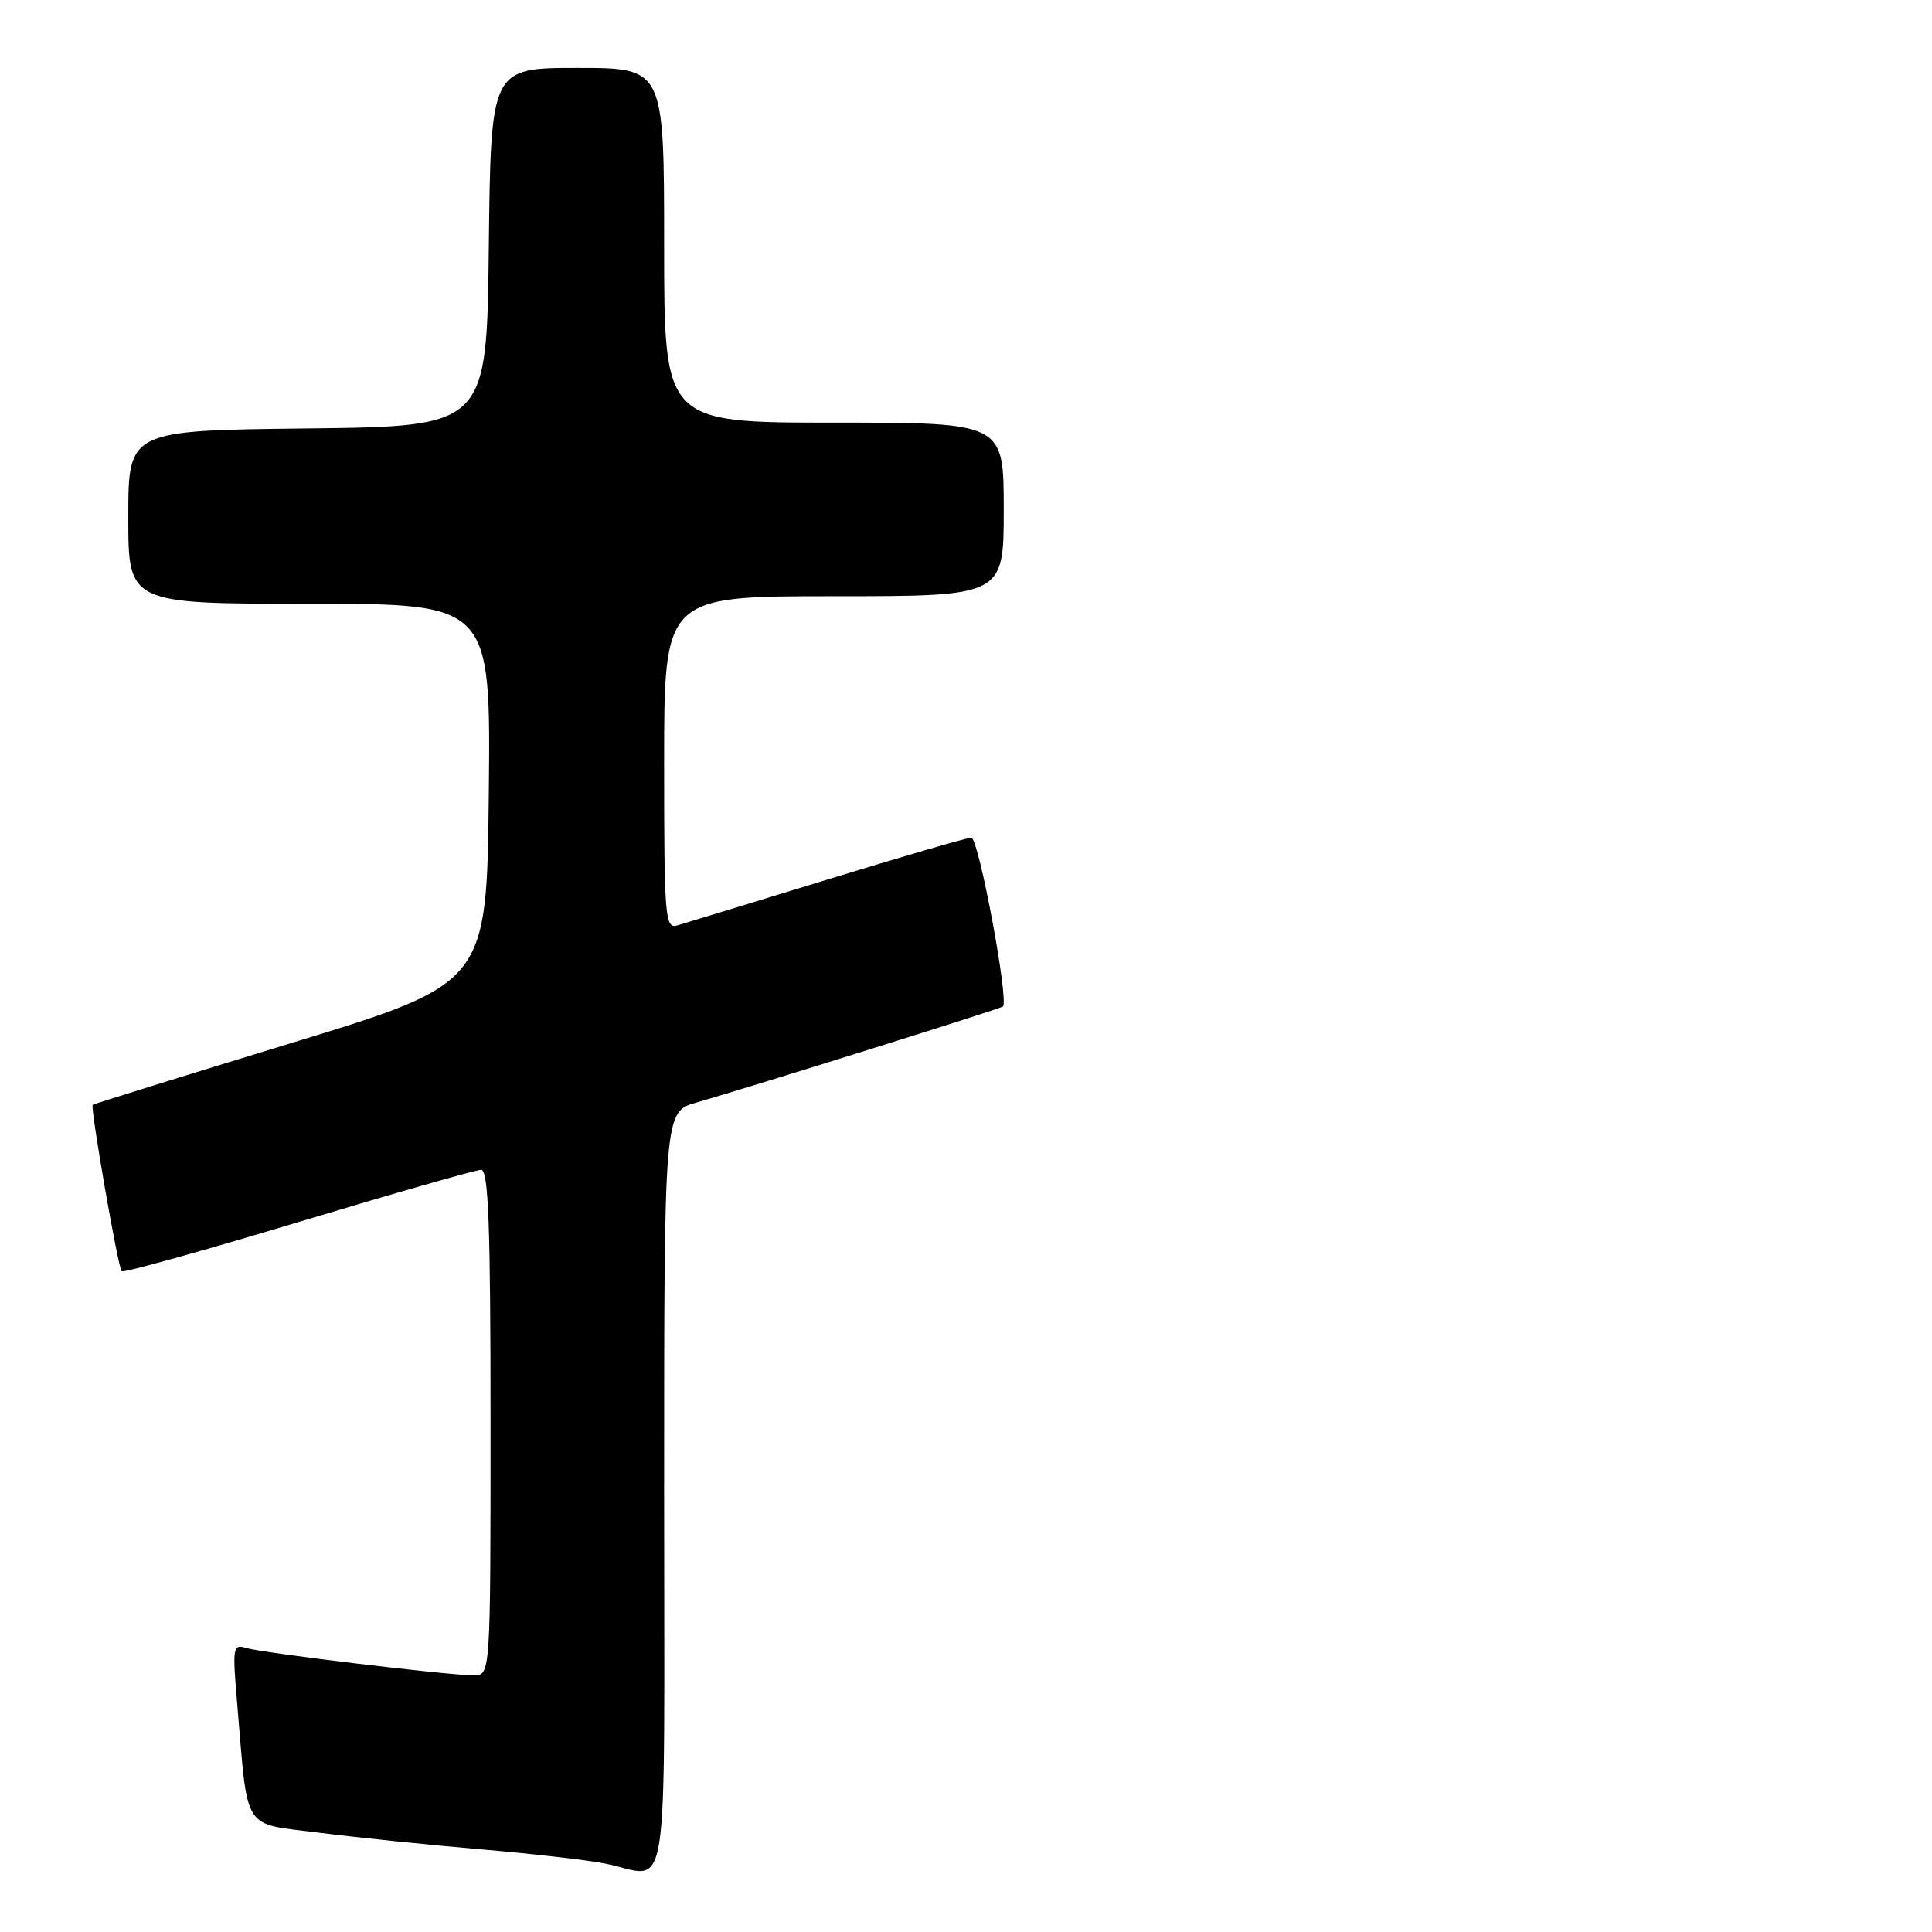 <?xml version="1.0" encoding="UTF-8" standalone="no"?>
<!DOCTYPE svg PUBLIC "-//W3C//DTD SVG 1.1//EN" "http://www.w3.org/Graphics/SVG/1.1/DTD/svg11.dtd" >
<svg xmlns="http://www.w3.org/2000/svg" xmlns:xlink="http://www.w3.org/1999/xlink" version="1.1" viewBox="0 0 256 256">
 <g >
 <path fill="currentColor"
d=" M 88.00 197.66 C 88.00 147.32 88.00 147.32 92.25 146.10 C 99.72 143.95 132.49 133.69 132.89 133.37 C 133.73 132.70 129.67 111.00 128.71 111.00 C 128.14 111.00 119.54 113.50 109.59 116.56 C 99.64 119.61 90.71 122.34 89.75 122.62 C 88.12 123.10 88.00 121.61 88.00 101.07 C 88.00 79.00 88.00 79.00 110.50 79.00 C 133.00 79.00 133.00 79.00 133.00 67.50 C 133.00 56.00 133.00 56.00 110.50 56.00 C 88.00 56.00 88.00 56.00 88.00 32.50 C 88.00 9.00 88.00 9.00 76.52 9.00 C 65.04 9.00 65.04 9.00 64.77 32.75 C 64.50 56.50 64.50 56.50 40.75 56.77 C 17.00 57.04 17.00 57.04 17.00 68.52 C 17.00 80.00 17.00 80.00 41.02 80.00 C 65.03 80.00 65.03 80.00 64.77 105.15 C 64.50 130.30 64.50 130.30 38.50 138.24 C 24.20 142.61 12.40 146.28 12.28 146.40 C 11.94 146.72 15.64 167.98 16.12 168.45 C 16.35 168.68 26.88 165.75 39.52 161.94 C 52.16 158.13 63.06 155.01 63.75 155.01 C 64.73 155.00 65.00 162.36 65.00 188.50 C 65.00 222.00 65.00 222.00 62.75 221.99 C 59.29 221.98 34.74 219.02 32.62 218.37 C 30.86 217.82 30.79 218.26 31.42 225.64 C 32.90 243.02 31.95 241.52 42.34 242.85 C 47.38 243.49 56.95 244.47 63.62 245.04 C 70.28 245.60 77.71 246.45 80.12 246.92 C 88.90 248.65 88.00 254.27 88.00 197.66 Z "/>
</g>
</svg>